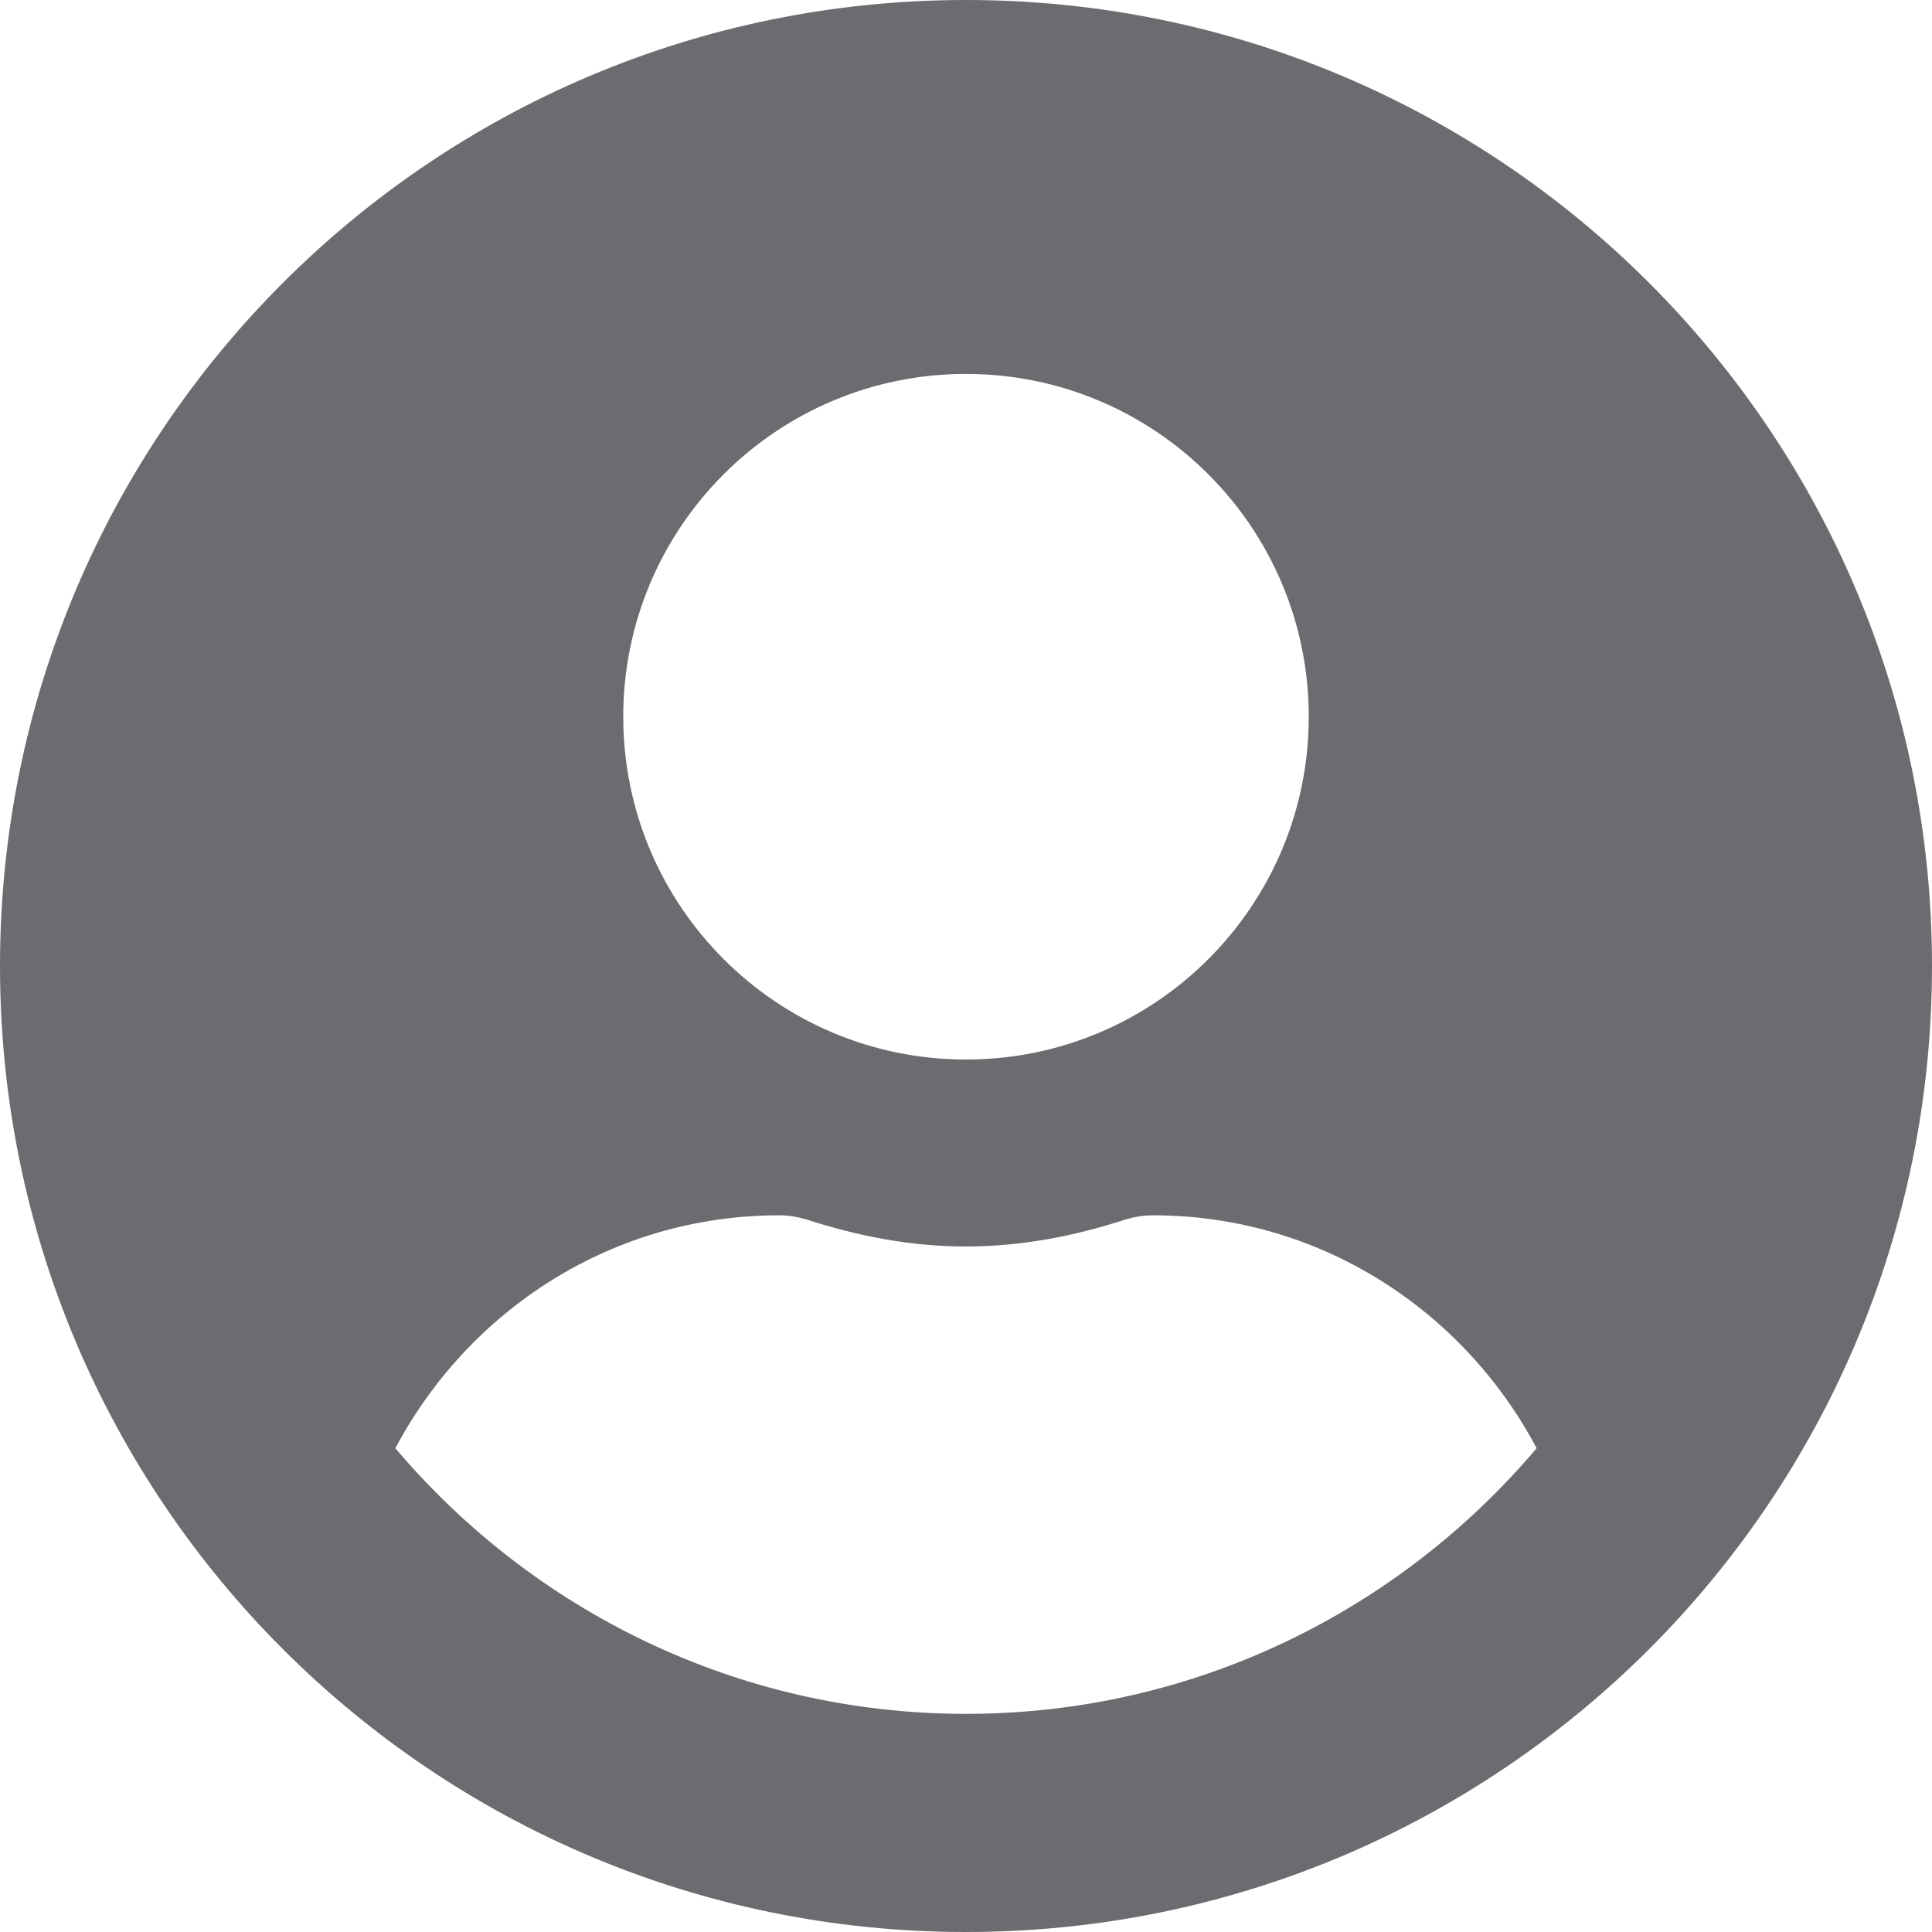 <svg width="22" height="22" viewBox="0 0 22 22" fill="none" xmlns="http://www.w3.org/2000/svg">
<path d="M11 0C4.923 0 0 4.923 0 11C0 17.077 4.923 22 11 22C17.077 22 22 17.077 22 11C22 4.923 17.077 0 11 0ZM11 4.258C13.156 4.258 14.903 6.006 14.903 8.161C14.903 10.317 13.156 12.065 11 12.065C8.844 12.065 7.097 10.317 7.097 8.161C7.097 6.006 8.844 4.258 11 4.258ZM11 19.516C8.396 19.516 6.063 18.336 4.502 16.491C5.336 14.921 6.968 13.839 8.871 13.839C8.977 13.839 9.084 13.857 9.186 13.887C9.762 14.074 10.366 14.194 11 14.194C11.634 14.194 12.242 14.074 12.814 13.887C12.916 13.857 13.023 13.839 13.129 13.839C15.032 13.839 16.664 14.921 17.498 16.491C15.937 18.336 13.604 19.516 11 19.516Z" fill="#6C6C70"/>
</svg>
